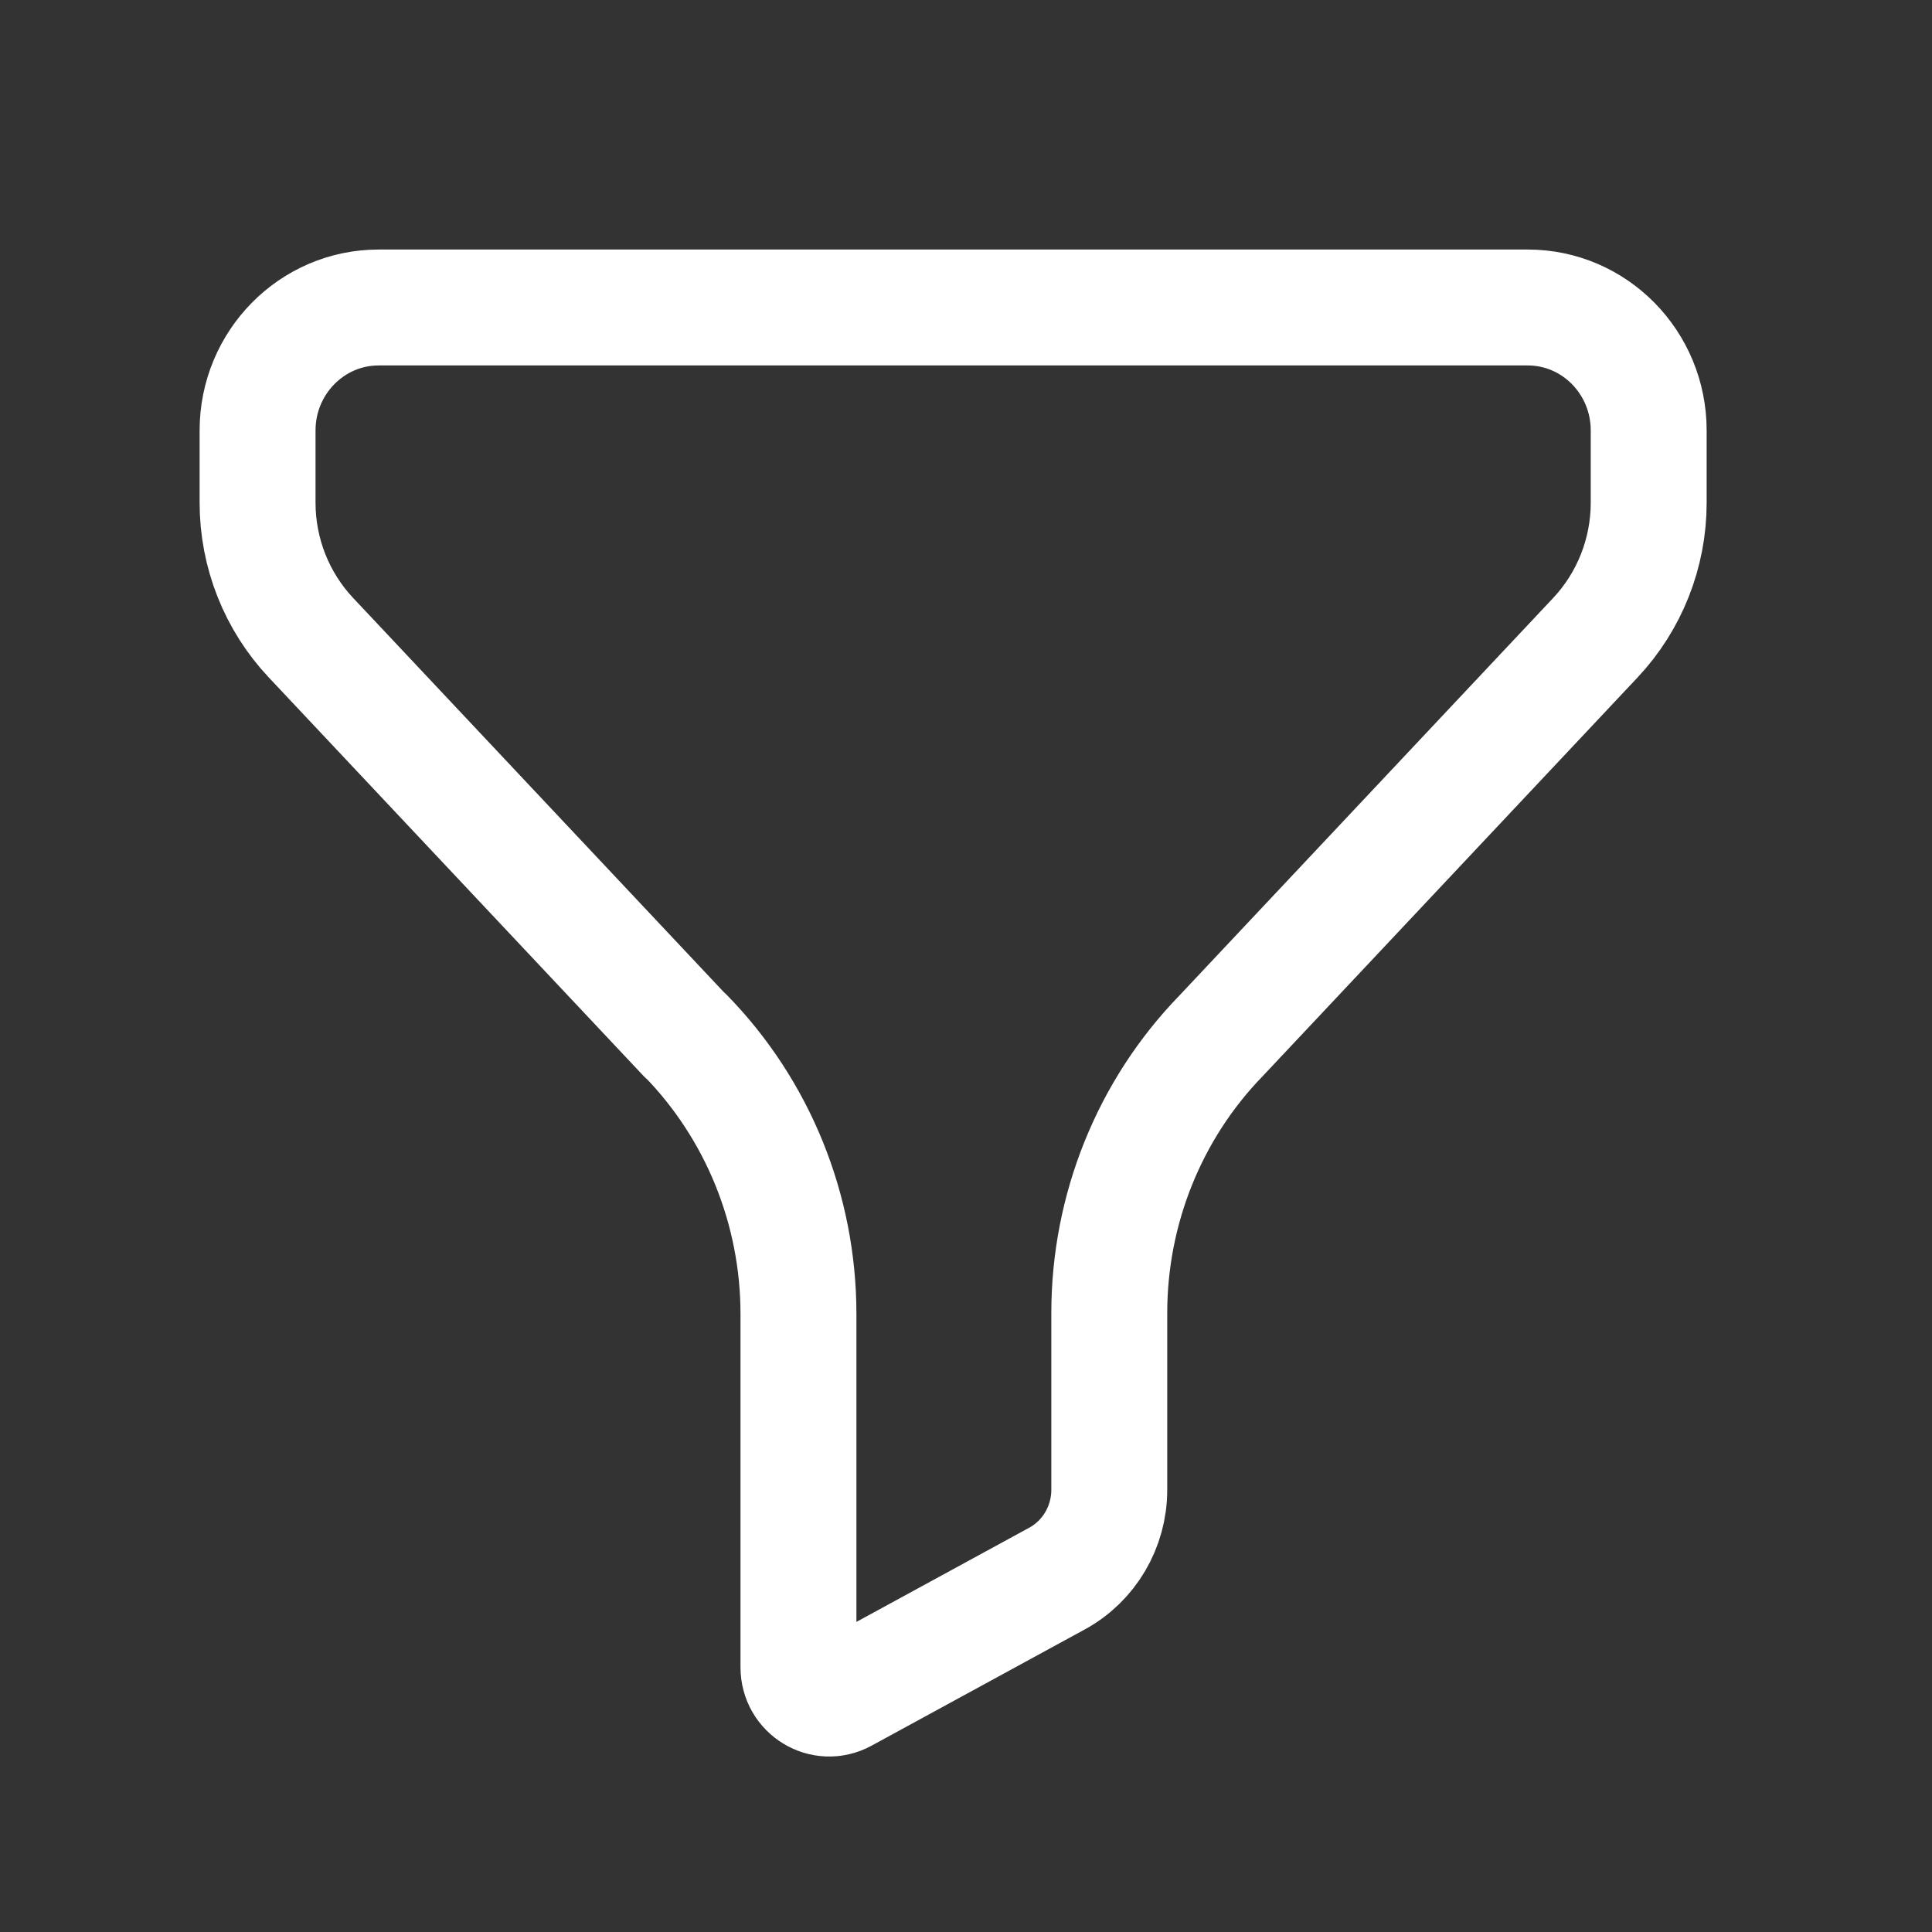 <svg width="25" height="25" viewBox="0 0 25 25" fill="none" xmlns="http://www.w3.org/2000/svg">
<rect x="0" y="0" width="25" height="25" fill="#333333" stroke="none"/>
<path fill-rule="evenodd" clip-rule="evenodd" d="M4.899 3.979C4.035 3.979 3.333 4.692 3.333 5.57V6.506C3.333 7.156 3.581 7.781 4.023 8.251L8.869 13.404L8.871 13.401C9.806 14.358 10.332 15.653 10.332 17.003V21.575C10.332 21.88 10.652 22.075 10.918 21.931L13.677 20.427C14.094 20.2 14.354 19.758 14.354 19.278V16.991C14.354 15.649 14.873 14.359 15.8 13.404L20.645 8.251C21.086 7.781 21.334 7.156 21.334 6.506V5.57C21.334 4.692 20.634 3.979 19.769 3.979H4.899Z" stroke="white" stroke-width="1.5" stroke-linecap="round" stroke-linejoin="round"/>
</svg>
